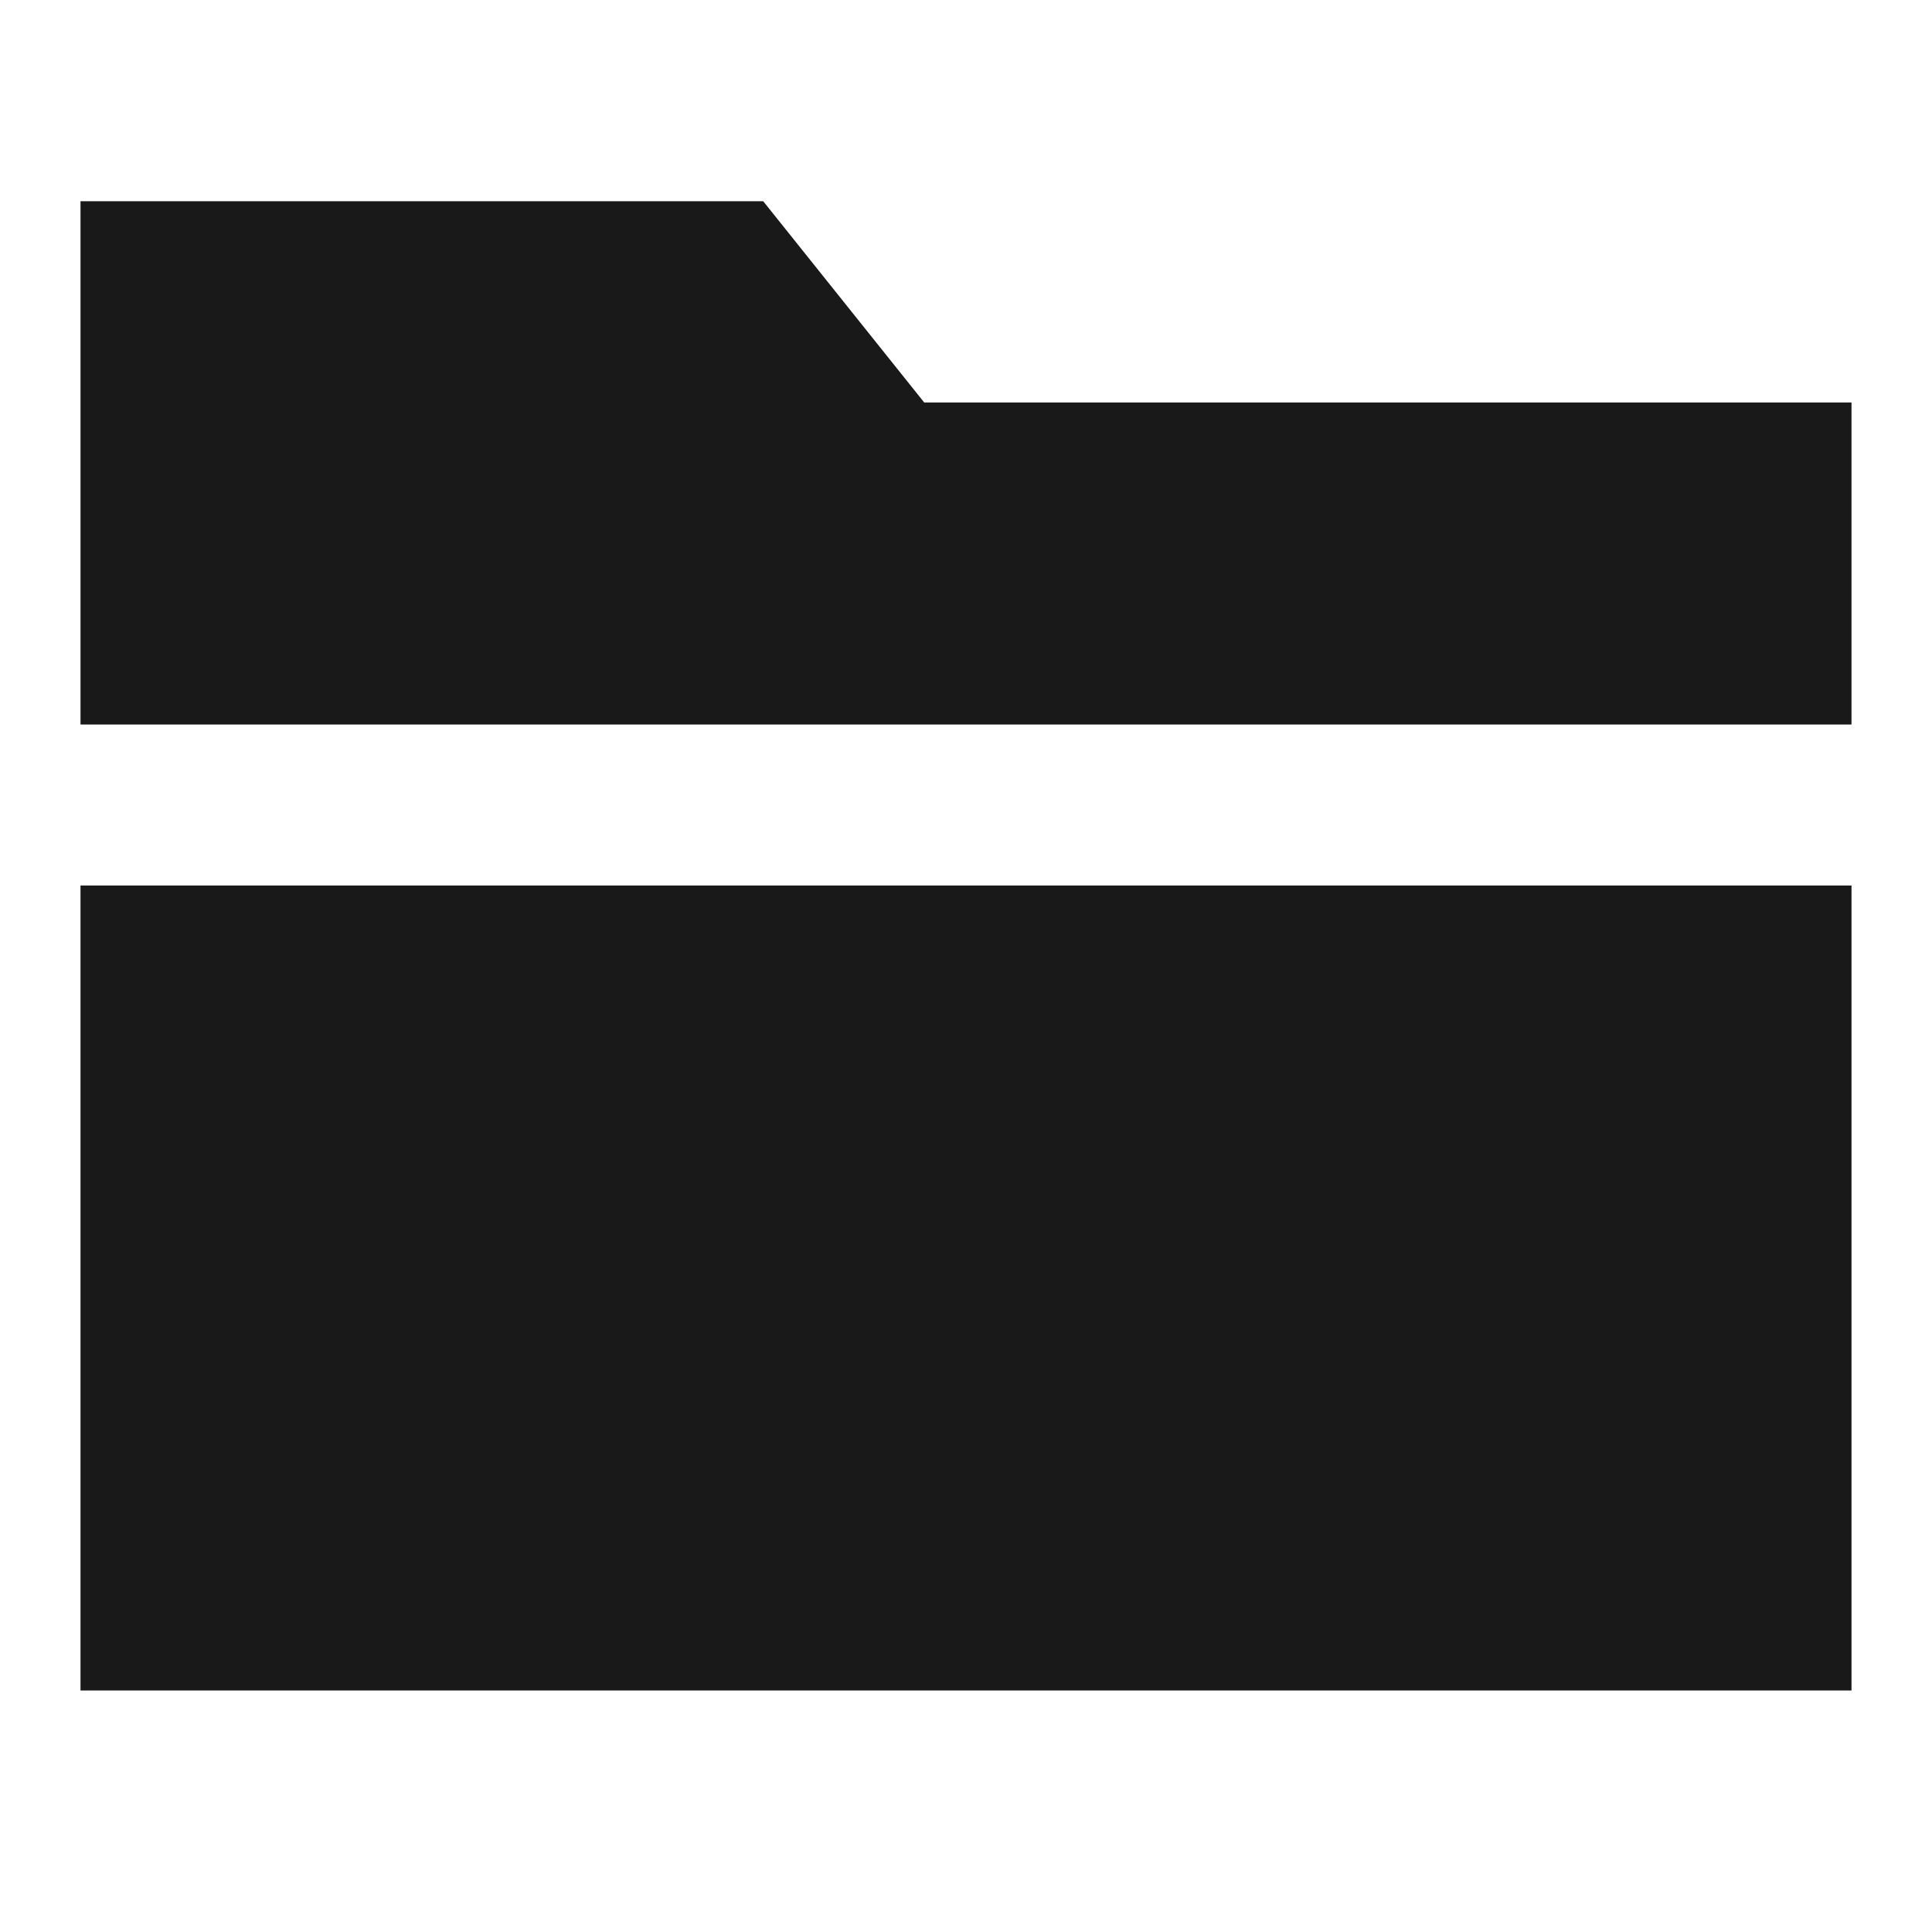 <svg width="24" height="24" viewBox="0 0 24 24" fill="none" xmlns="http://www.w3.org/2000/svg">
<path d="M9.481 2.5H1V9H23V5H11.481L9.481 2.5Z" fill="black" fill-opacity="0.9" style="fill:black;fill-opacity:0.9;"/>
<path d="M23 11H1V21H23V11Z" fill="black" fill-opacity="0.9" style="fill:black;fill-opacity:0.9;"/>
</svg>
